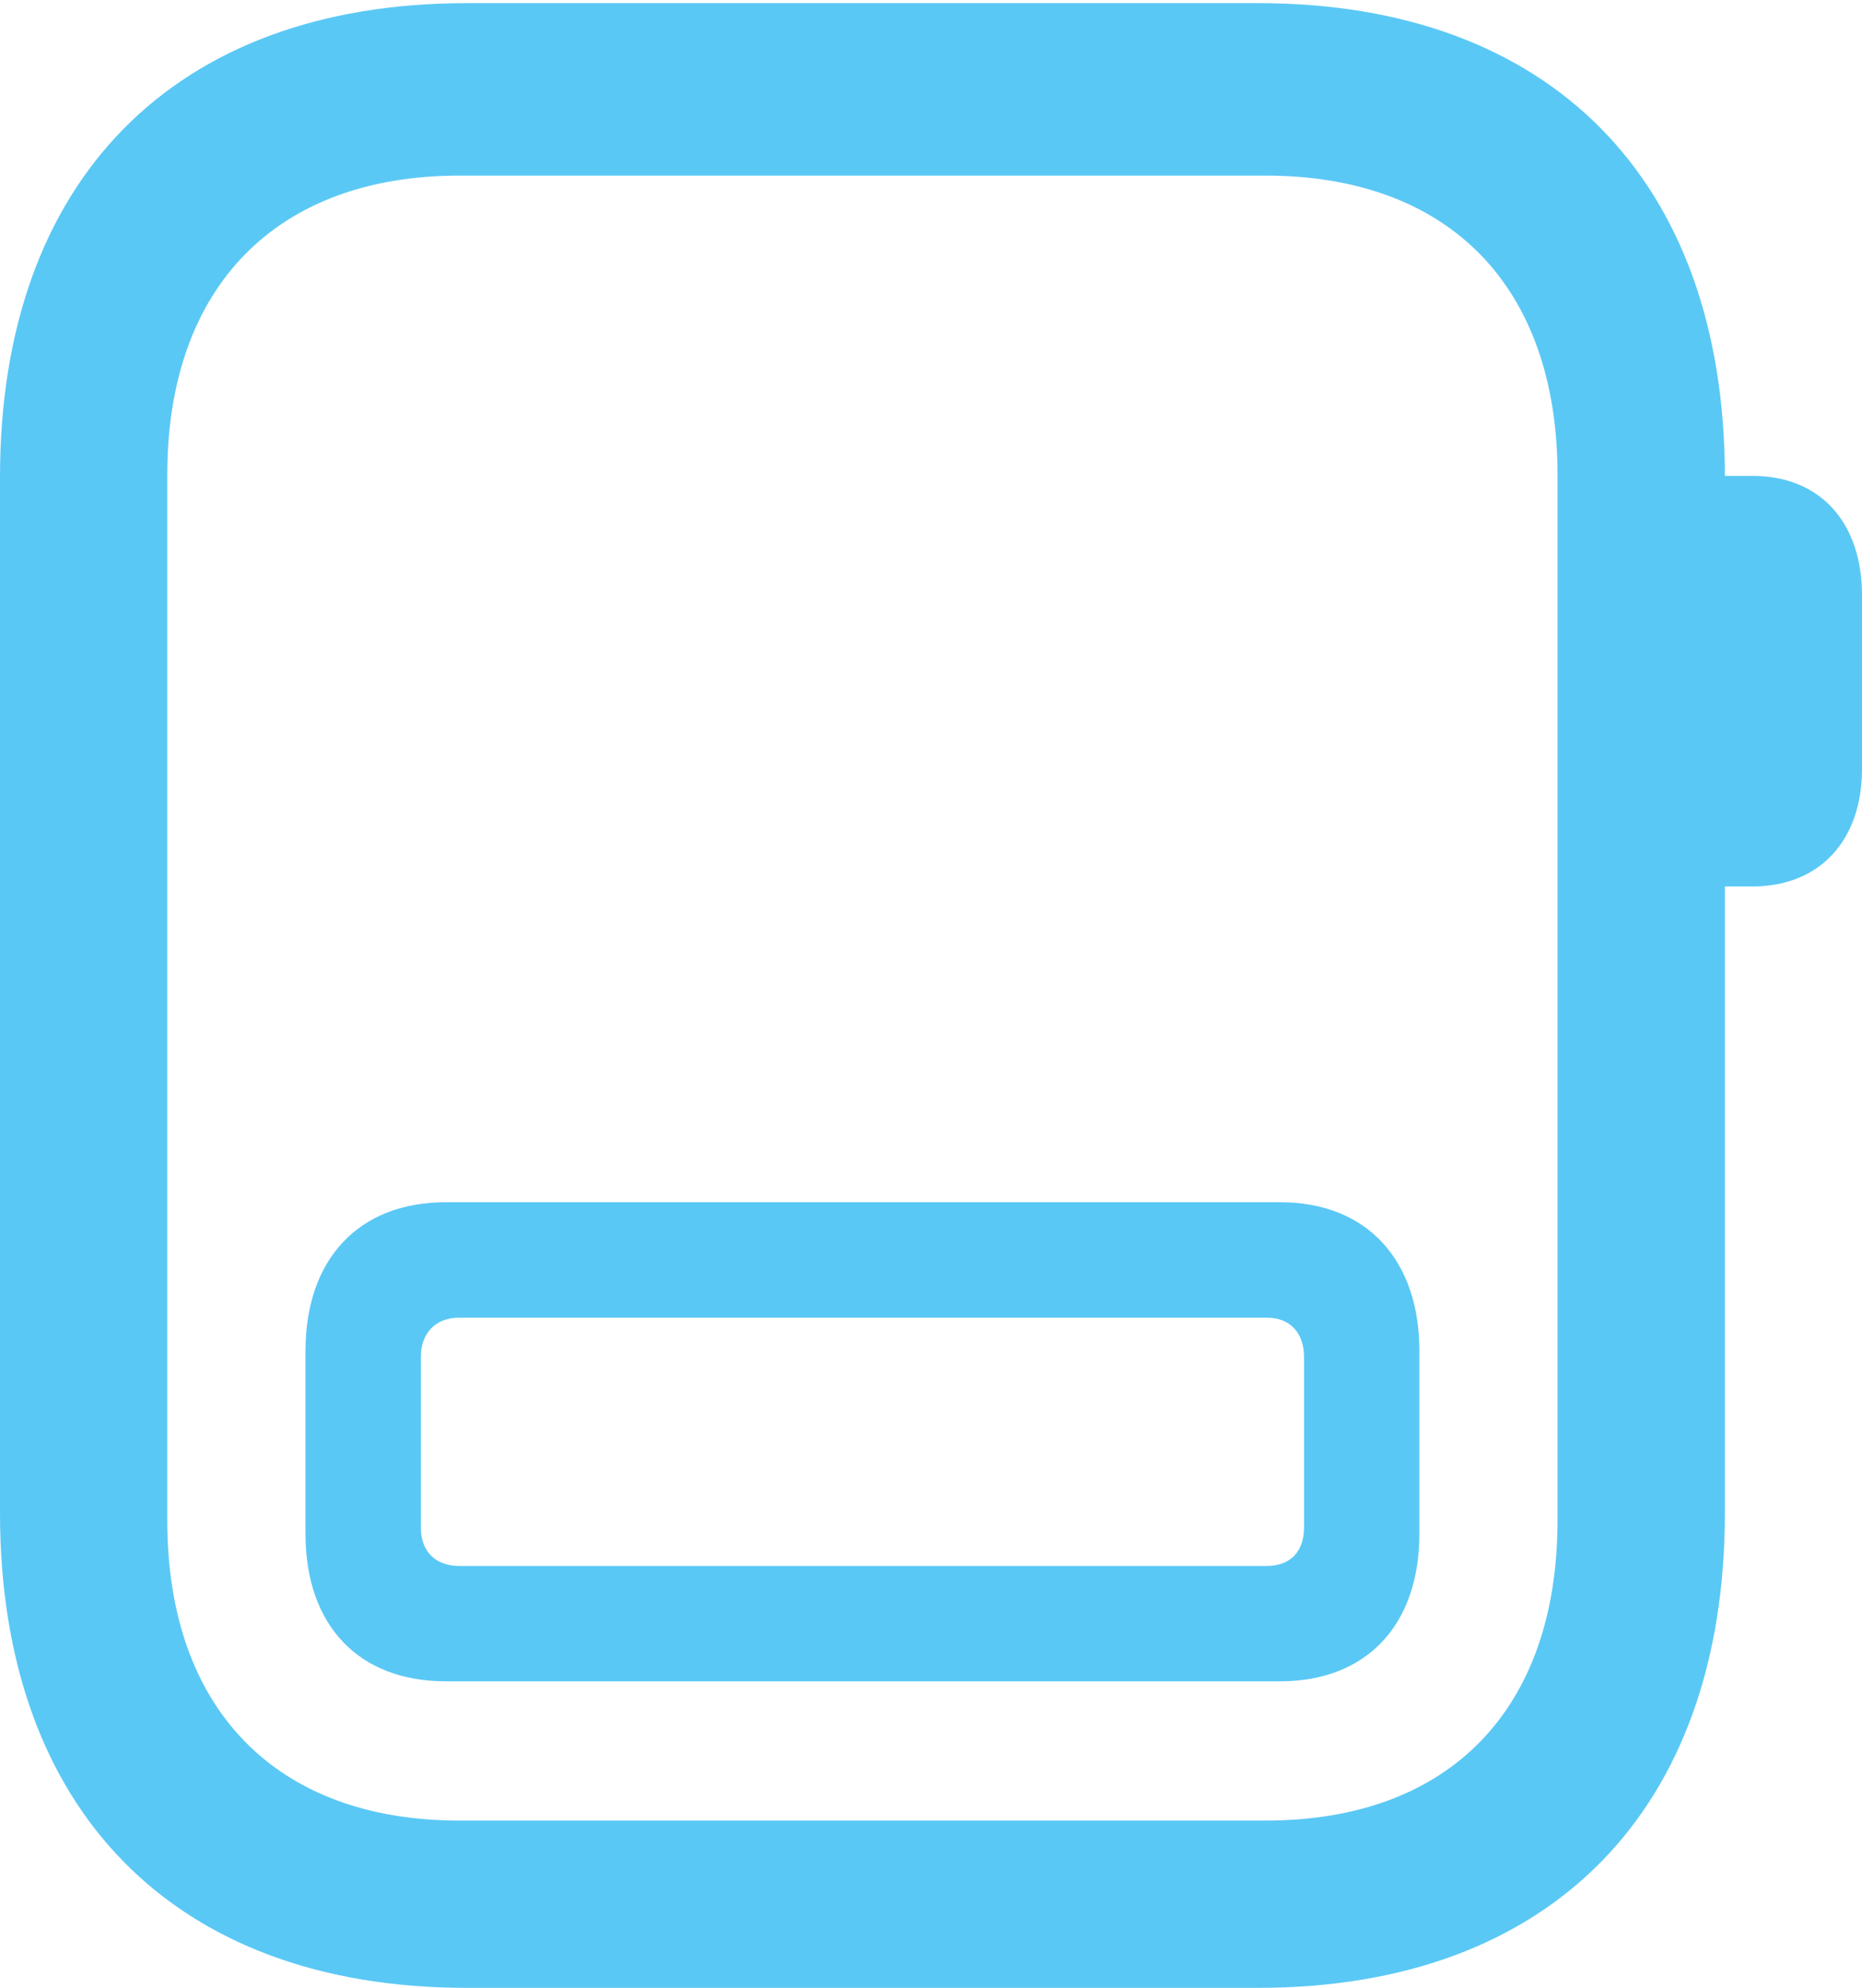 <?xml version="1.0" encoding="UTF-8"?>
<!--Generator: Apple Native CoreSVG 175.5-->
<!DOCTYPE svg
PUBLIC "-//W3C//DTD SVG 1.1//EN"
       "http://www.w3.org/Graphics/SVG/1.1/DTD/svg11.dtd">
<svg version="1.1" xmlns="http://www.w3.org/2000/svg" xmlns:xlink="http://www.w3.org/1999/xlink" width="21.875" height="23.352">
 <g>
  <rect height="23.352" opacity="0" width="21.875" x="0" y="0"/>
  <path d="M3.589 18.018C3.589 19.092 4.211 19.751 5.237 19.751L15.039 19.751C16.052 19.751 16.675 19.092 16.675 18.018L16.675 15.869C16.675 14.795 16.052 14.123 15.039 14.123L5.237 14.123C4.211 14.123 3.589 14.795 3.589 15.869ZM4.944 17.944L4.944 15.942C4.944 15.662 5.115 15.479 5.396 15.479L14.88 15.479C15.161 15.479 15.32 15.662 15.32 15.942L15.32 17.944C15.32 18.225 15.161 18.396 14.88 18.396L5.396 18.396C5.115 18.396 4.944 18.225 4.944 17.944ZM5.481 23.352L14.783 23.352C18.213 23.352 20.264 21.265 20.264 17.773L20.264 5.603C20.264 2.112 18.213 0.037 14.783 0.037L5.481 0.037C2.051 0.037 0 2.112 0 5.603L0 17.773C0 21.265 2.051 23.352 5.481 23.352ZM5.396 21.387C3.247 21.387 1.965 20.081 1.965 17.859L1.965 5.579C1.965 3.369 3.247 2.063 5.396 2.063L14.868 2.063C17.029 2.063 18.298 3.369 18.298 5.579L18.298 17.859C18.298 20.081 17.029 21.387 14.868 21.387ZM20.044 10.413L20.593 10.413C21.375 10.413 21.875 9.875 21.875 9.033L21.875 6.995C21.875 6.128 21.375 5.591 20.593 5.591L20.044 5.591Z" fill="#5ac8f5"/>
 </g>
</svg>
